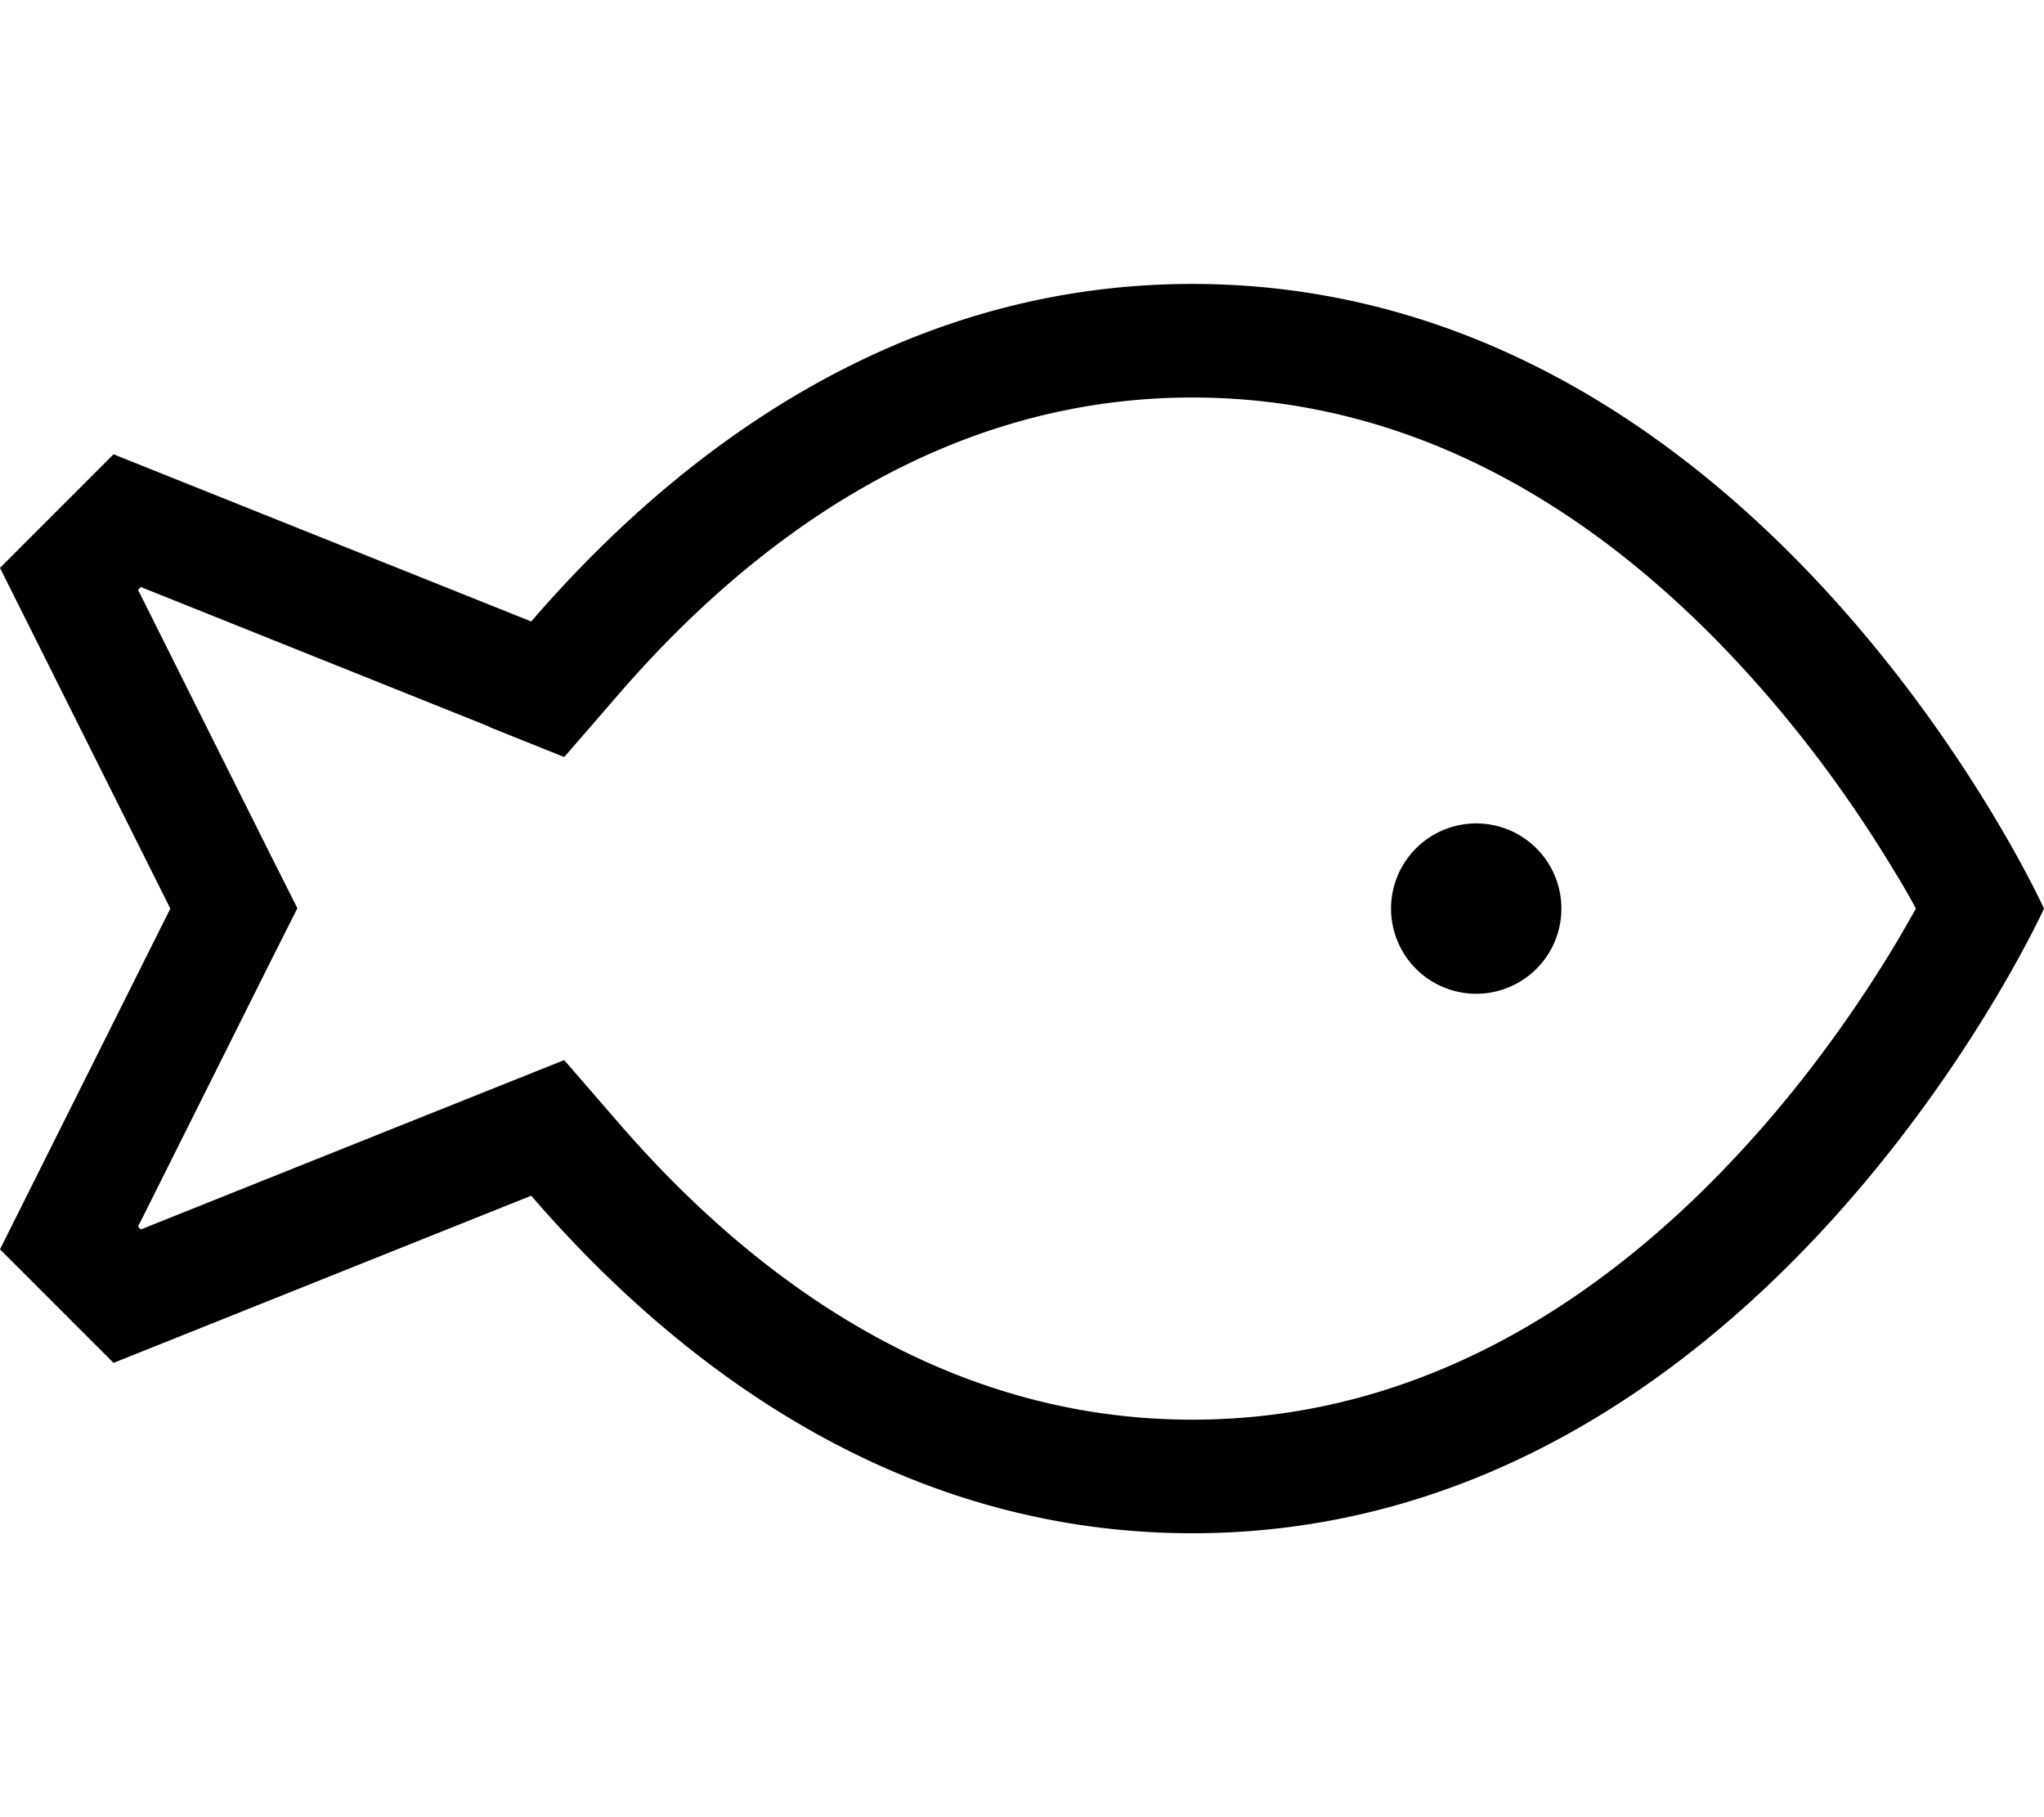 <svg xmlns="http://www.w3.org/2000/svg" viewBox="0 0 576 512"><!--! Font Awesome Pro 7.0.1 by @fontawesome - https://fontawesome.com License - https://fontawesome.com/license (Commercial License) Copyright 2025 Fonticons, Inc. --><path fill="currentColor" d="M137.8 204.8L159 213.3 174 196c37-42.9 91.1-84 162-84 67.4 0 119.4 36.9 156.3 77.5 18.3 20.1 32.1 40.3 41.3 55.6 2.5 4 4.6 7.7 6.3 10.9-1.8 3.2-3.9 6.9-6.3 10.9-9.2 15.2-23 35.5-41.3 55.6-36.9 40.6-89 77.5-156.3 77.5-71 0-125-41.1-162-84L159 298.7c-1.3 .5-41.1 16.4-119.3 47.7l-.8-.8 37.7-75.4 7.2-14.3-7.2-14.3-37.7-75.4 .8-.8 98.1 39.3zM336 432c160 0 240-176 240-176S496 80 336 80c-84.3 0-146.4 48.9-186.3 95.1L32 128 0 160 48 256 0 352 32 384 149.7 336.9C189.6 383.1 251.7 432 336 432zm80-152a24 24 0 1 0 0-48 24 24 0 1 0 0 48z"/></svg>